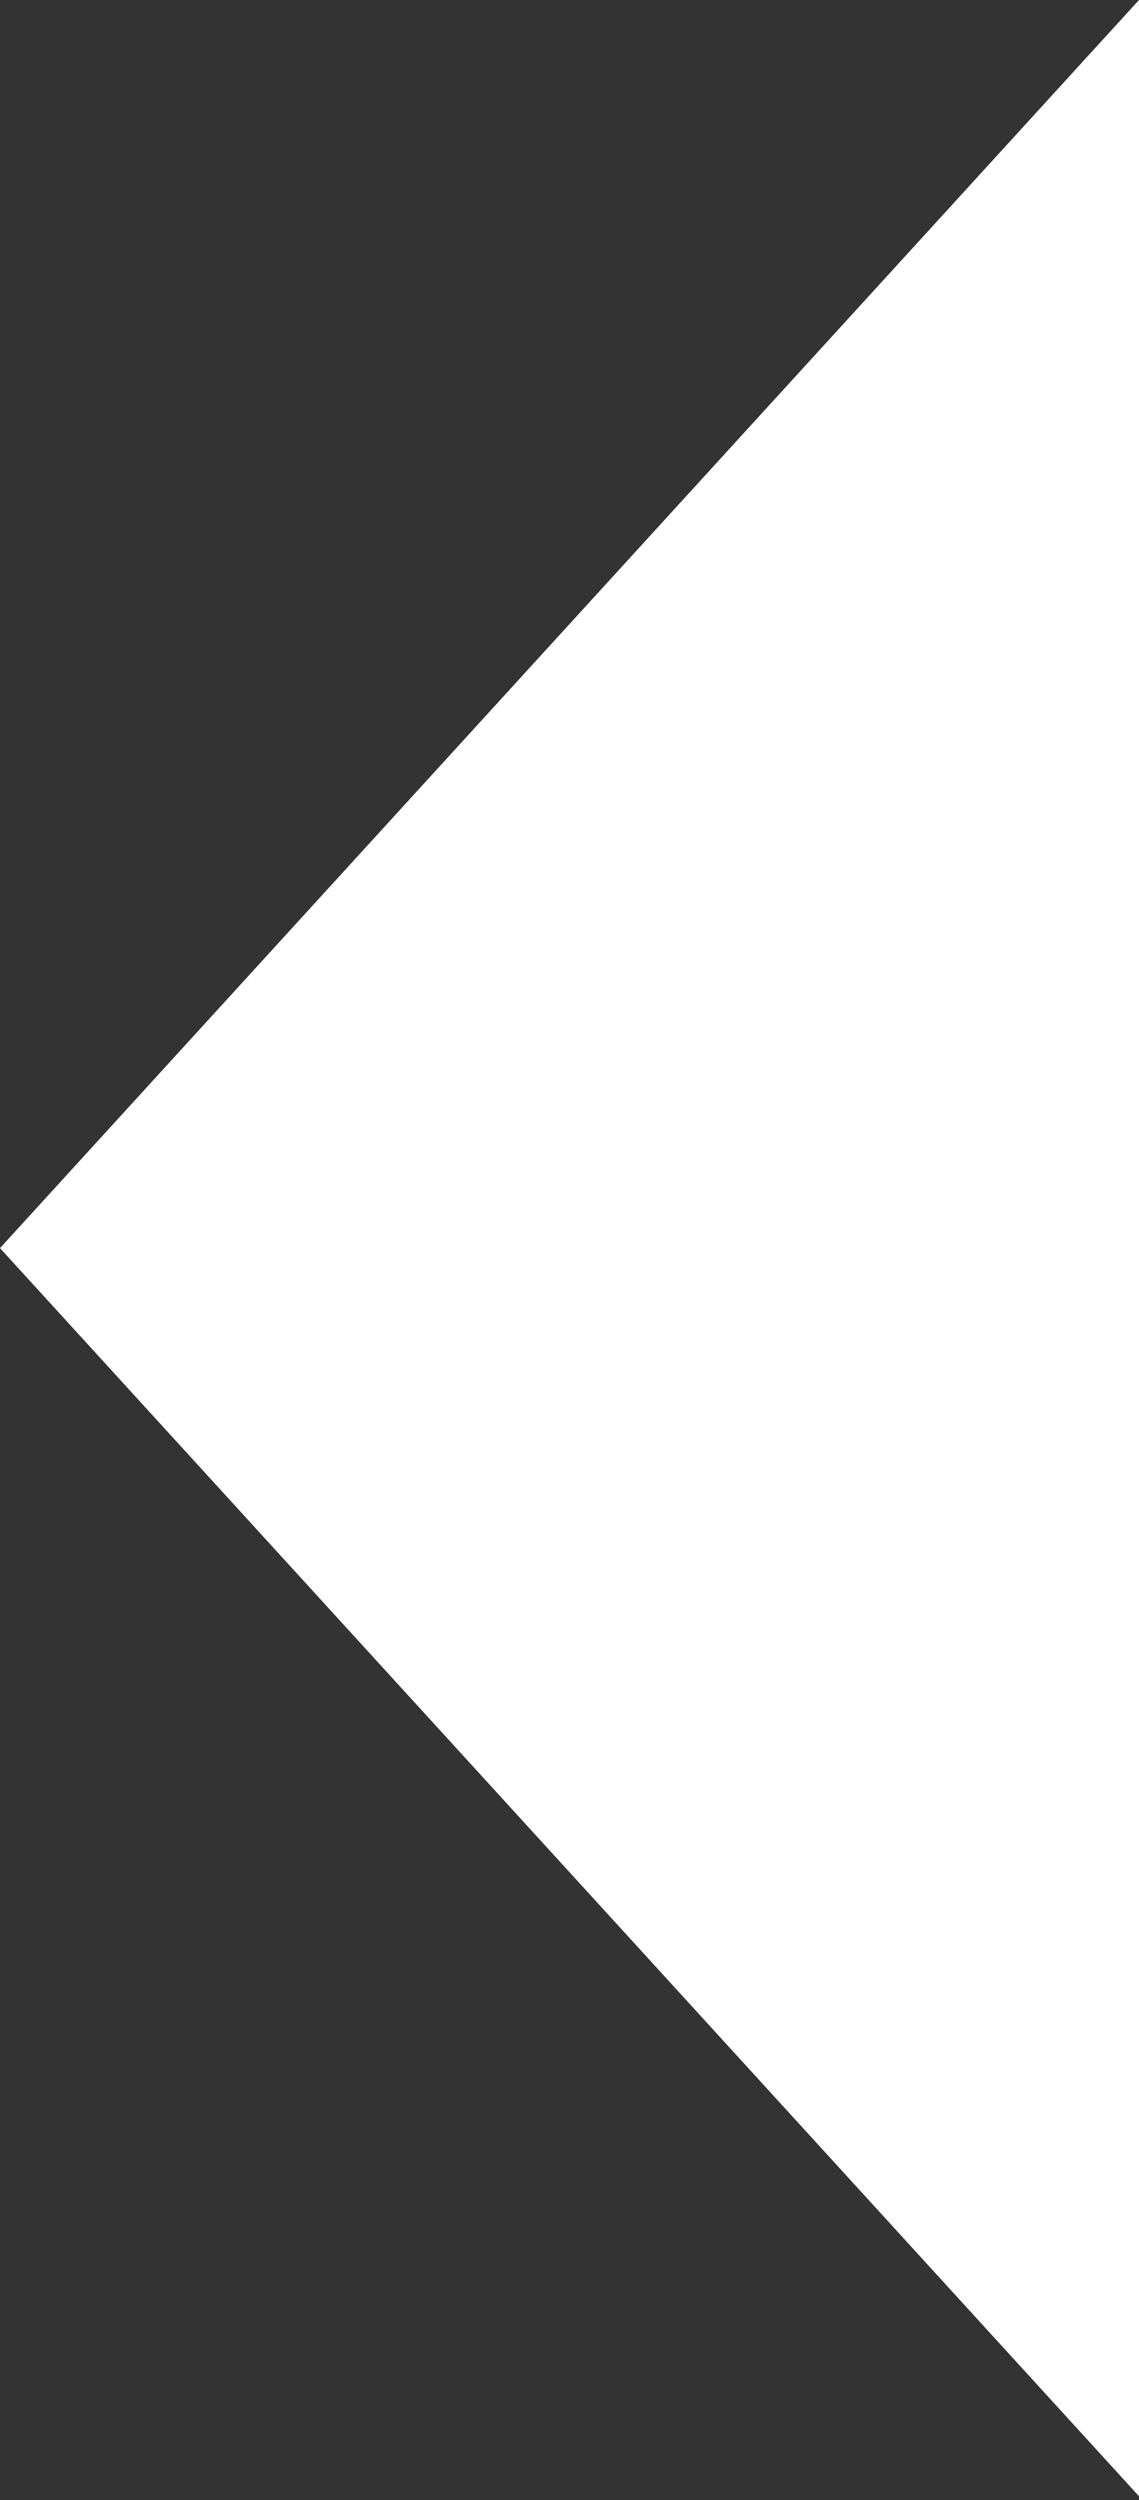 <svg width="36" height="79" viewBox="0 0 36 79" fill="none" xmlns="http://www.w3.org/2000/svg">
<rect x="0" y="0" width="36" height="79" fill="#333333" stroke="none"/>
<path fill-rule="evenodd" clip-rule="evenodd" d="M0 39.44L36 -0L36 78.88L0 39.44Z" fill="white"/>
</svg>
